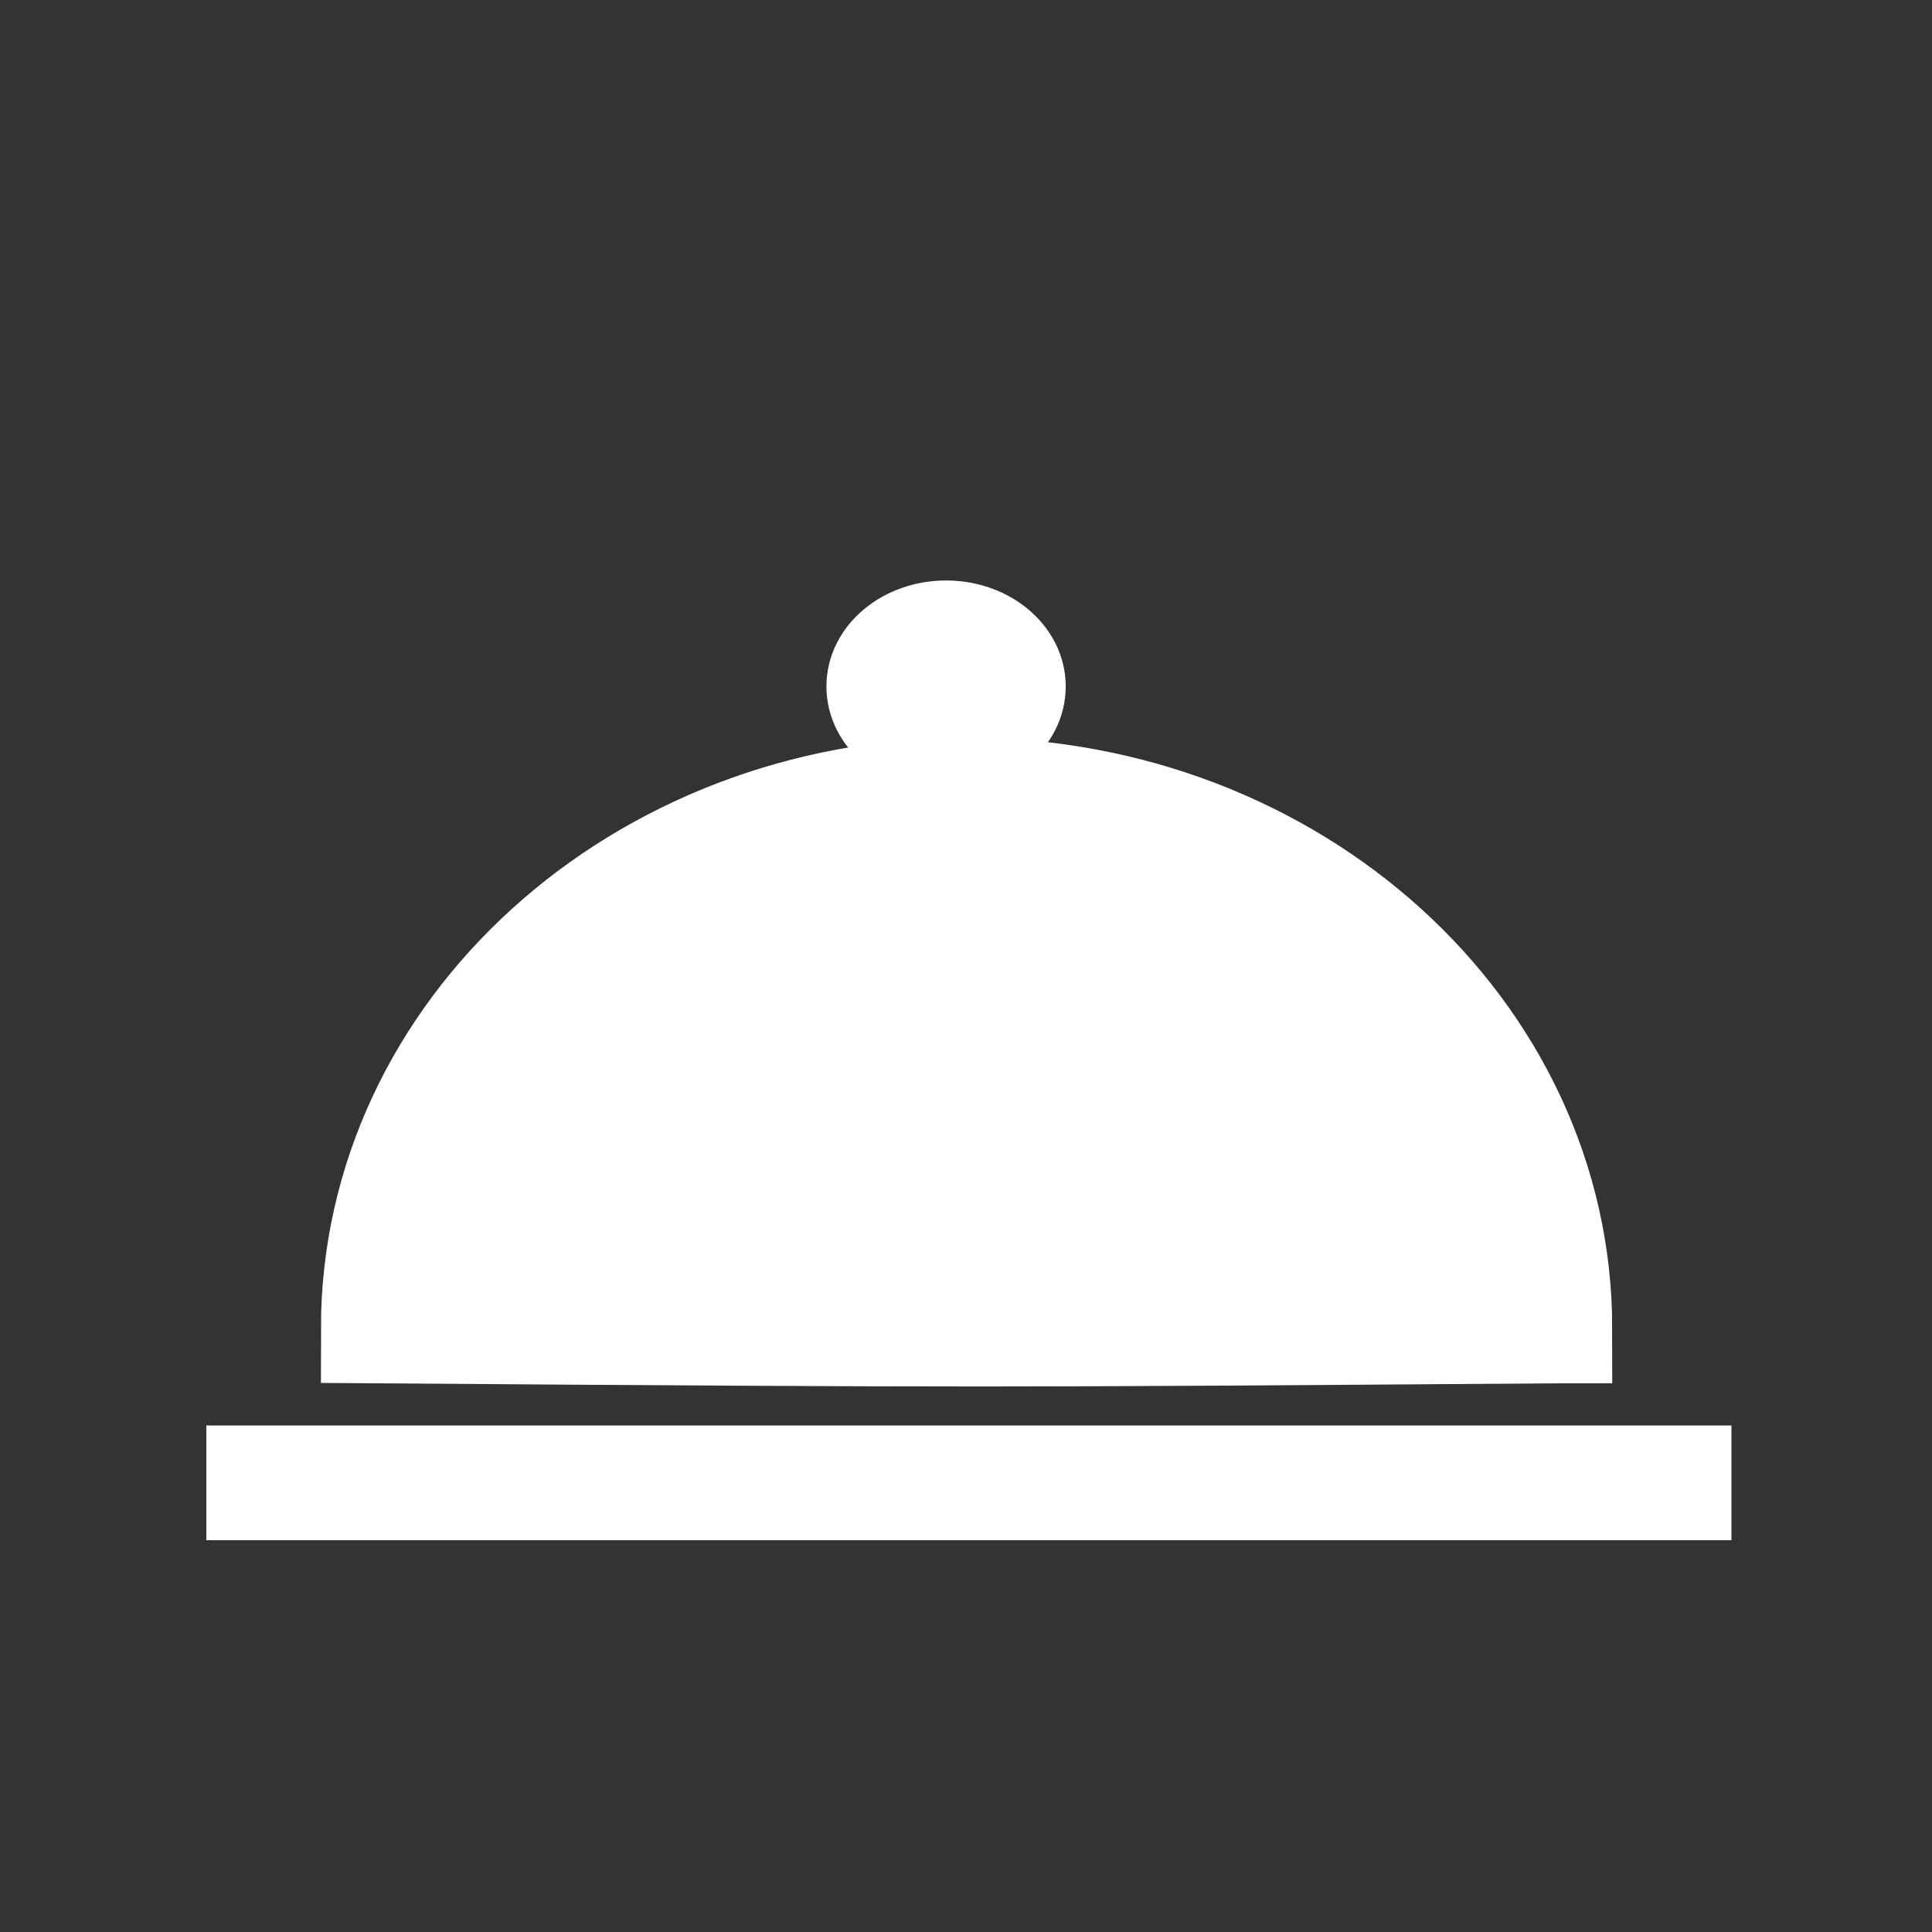 <?xml version="1.0" encoding="UTF-8" standalone="no"?>
<!-- Created with Inkscape (http://www.inkscape.org/) -->

<svg
   width="100"
   height="100"
   viewBox="0 0 26.458 26.458"
   version="1.1"
   id="svg12846"
   sodipodi:docname="Icono buffet.svg"
   inkscape:export-filename="C:\Users\dante\Desktop\Icono nublado.png"
   inkscape:export-xdpi="96"
   inkscape:export-ydpi="96"
   inkscape:version="1.1-rc (52f87abb86, 2021-05-02)"
   xmlns:inkscape="http://www.inkscape.org/namespaces/inkscape"
   xmlns:sodipodi="http://sodipodi.sourceforge.net/DTD/sodipodi-0.dtd"
   xmlns="http://www.w3.org/2000/svg"
   xmlns:svg="http://www.w3.org/2000/svg">
  <rect x="0" y="0" width="26.458" height="26.458" fill="#333333" stroke="none"/>
  <sodipodi:namedview
     id="namedview12848"
     pagecolor="#ffffff"
     bordercolor="#999999"
     borderopacity="1"
     objecttolerance="10.0"
     gridtolerance="10.0"
     guidetolerance="10.0"
     inkscape:pageshadow="0"
     inkscape:pageopacity="0"
     inkscape:pagecheckerboard="0"
     inkscape:document-units="mm"
     showgrid="false"
     units="px"
     inkscape:zoom="5.6568543"
     inkscape:cx="45.873552"
     inkscape:cy="47.994872"
     inkscape:window-width="1920"
     inkscape:window-height="1001"
     inkscape:window-x="-9"
     inkscape:window-y="-9"
     inkscape:window-maximized="1"
     inkscape:current-layer="layer2" />
  <defs
     id="defs12843" />
  <g
     inkscape:groupmode="layer"
     id="layer2"
     inkscape:label="BG">
    <path
       style="fill:#ffffff;stroke:#ffffff;stroke-width:0.008"
       d=""
       id="path14440"
       transform="scale(0.265)" />
    <path
       style="fill:#ffffff;stroke:#ffffff;stroke-width:0.008"
       d=""
       id="path14479"
       transform="scale(0.265)" />
    <rect
       style="fill:#ffffff;fill-opacity:1;stroke:#ffffff;stroke-width:0.767;stroke-linecap:butt;stroke-linejoin:miter;stroke-miterlimit:4;stroke-dasharray:none;stroke-dashoffset:1.444;paint-order:markers stroke fill"
       id="rect25846"
       width="20.119"
       height="0.804"
       x="3.209"
       y="19.905" />
    <path
       id="path25972"
       style="fill:#ffffff;stroke:#ffffff;stroke-width:1.5;stroke-dashoffset:1.444;paint-order:markers stroke fill"
       d="m 21.328,18.194 c -7.809,0.056 -7.828,0.059 -16.183,0 10e-8,-4.056 3.623,-7.343 8.092,-7.343 4.469,0 8.092,3.288 8.092,7.343 z"
       sodipodi:nodetypes="ccsc" />
    <ellipse
       style="fill:#ffffff;fill-opacity:1;stroke:#ffffff;stroke-width:0.967;stroke-linecap:butt;stroke-linejoin:miter;stroke-miterlimit:4;stroke-dasharray:none;stroke-dashoffset:1.444;paint-order:markers stroke fill"
       id="path26612"
       cx="12.956"
       cy="9.401"
       rx="1.155"
       ry="0.968" />
  </g>
  <g
     inkscape:groupmode="layer"
     id="layer1"
     inkscape:label="Person 1" />
  <g
     inkscape:groupmode="layer"
     id="layer3"
     inkscape:label="Person 2" />
</svg>
